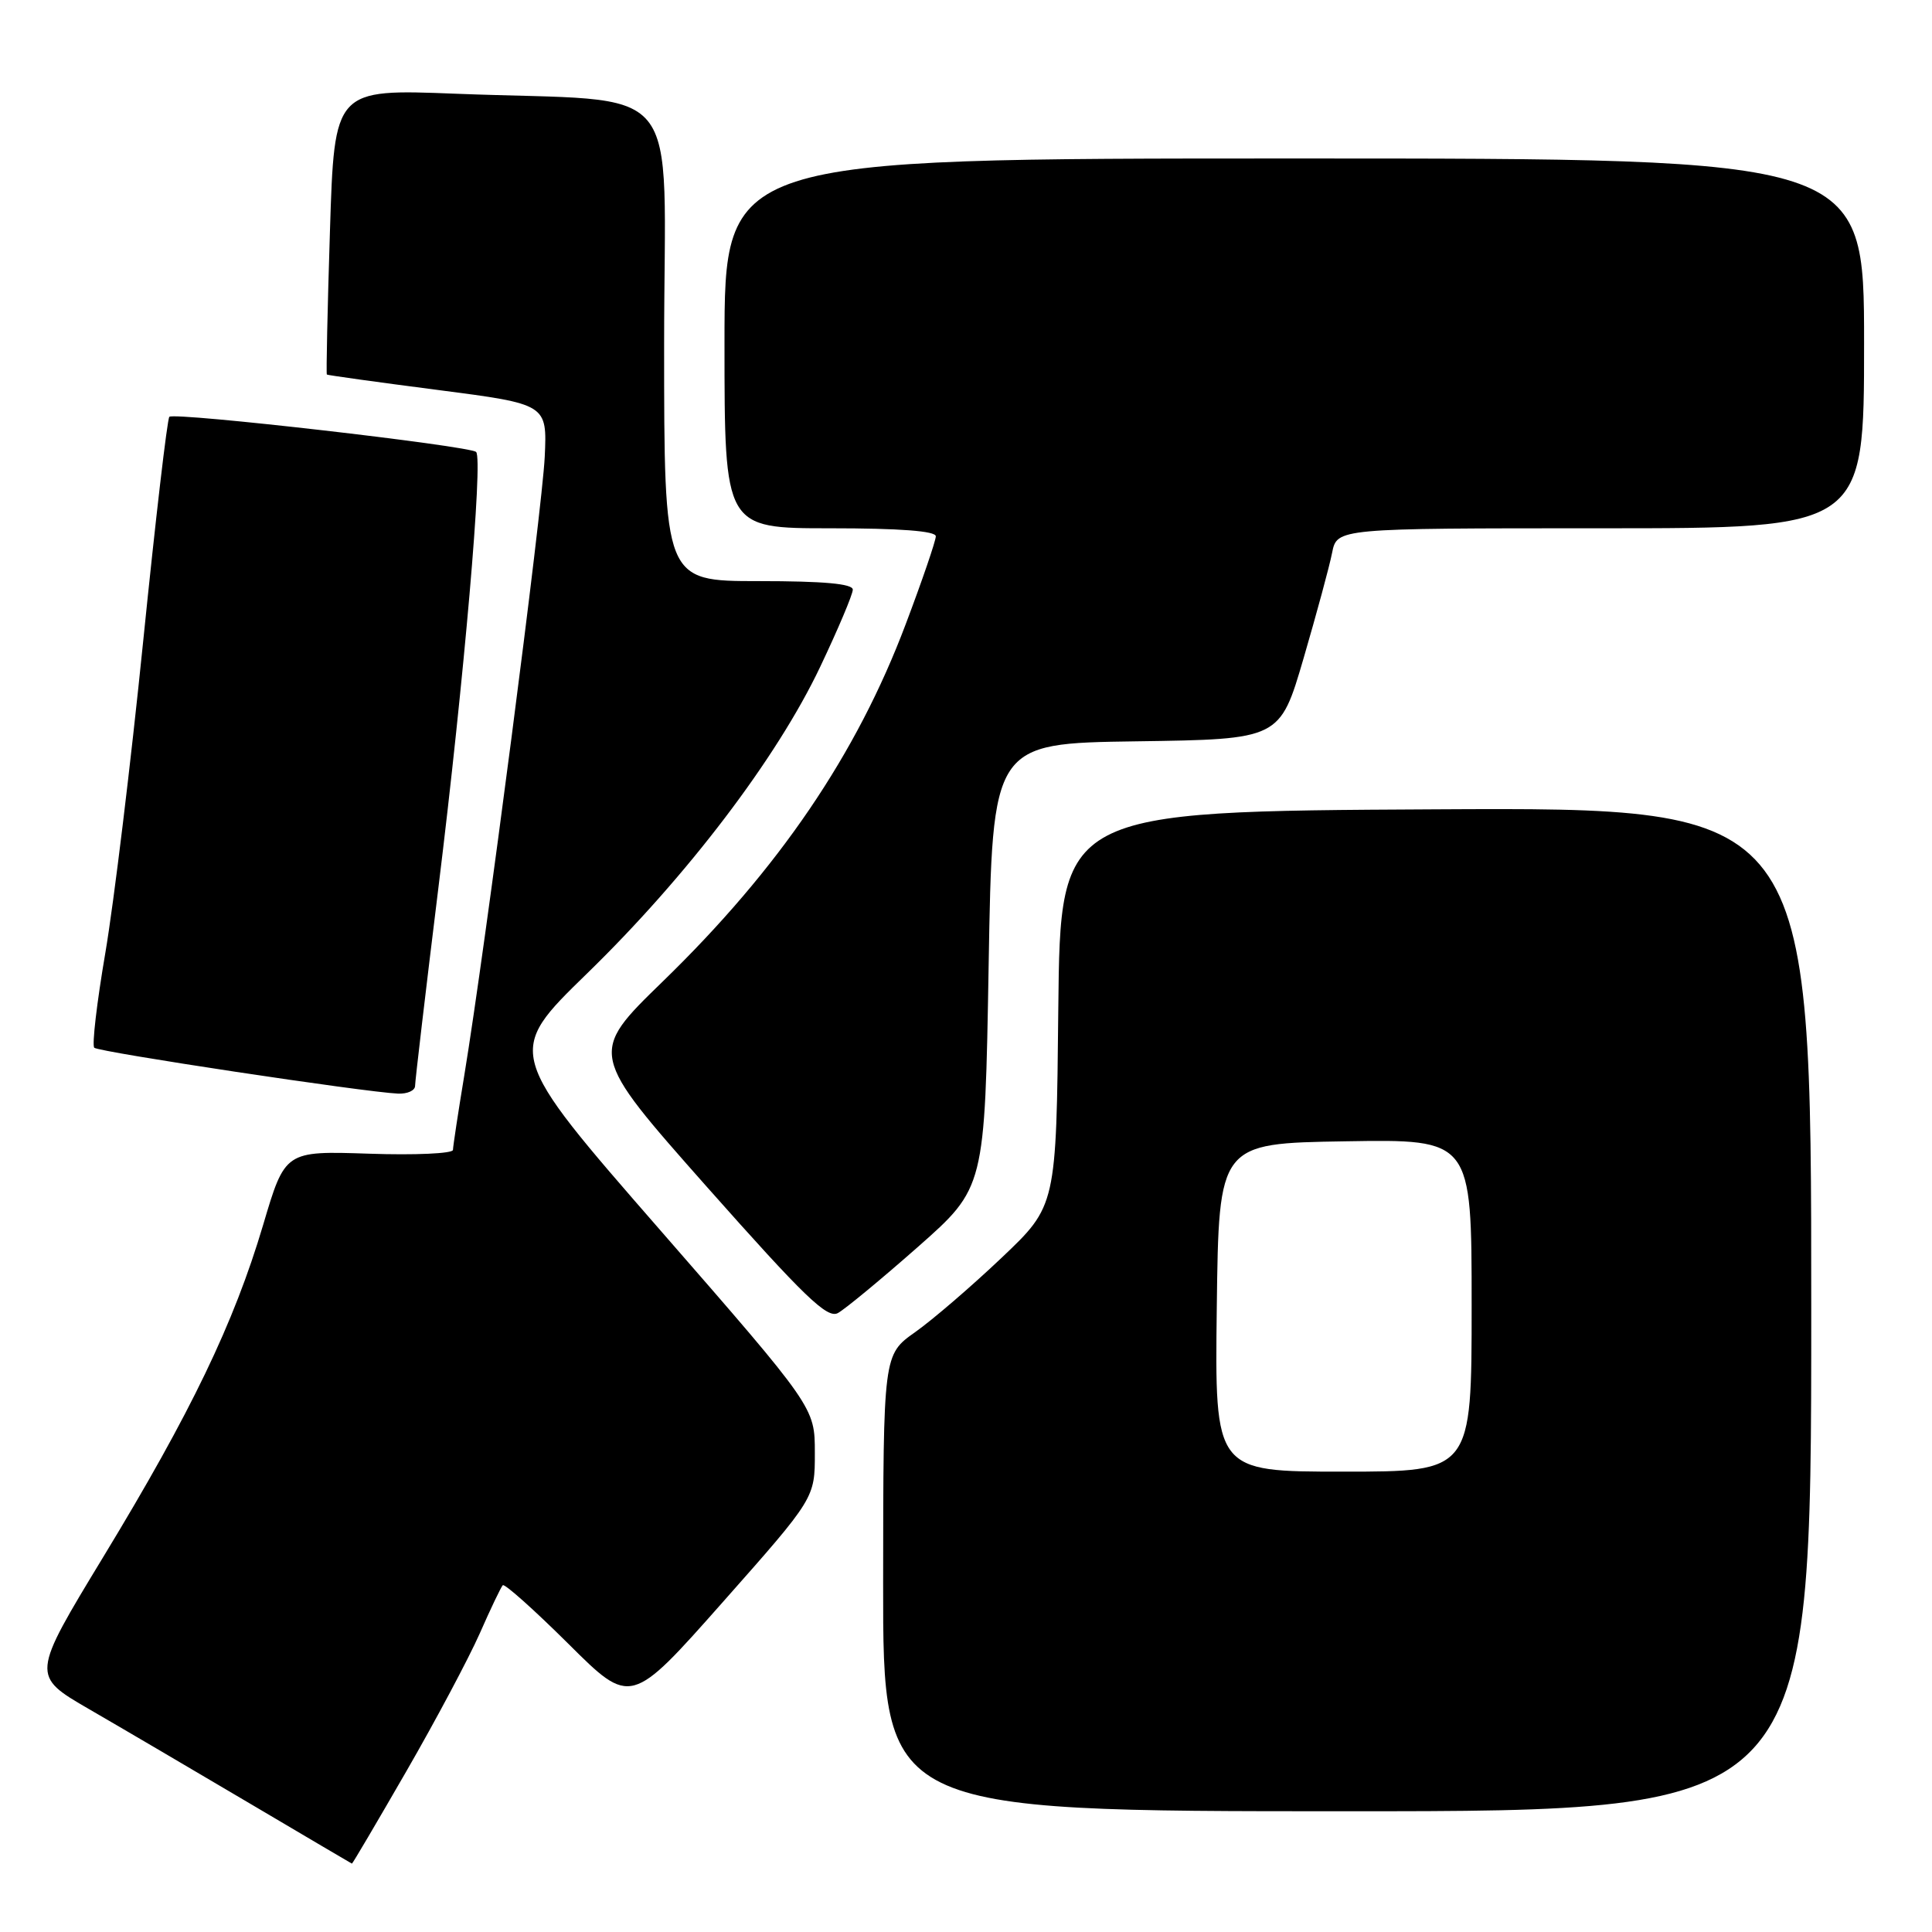 <?xml version="1.0" encoding="UTF-8" standalone="no"?>
<!DOCTYPE svg PUBLIC "-//W3C//DTD SVG 1.1//EN" "http://www.w3.org/Graphics/SVG/1.1/DTD/svg11.dtd" >
<svg xmlns="http://www.w3.org/2000/svg" xmlns:xlink="http://www.w3.org/1999/xlink" version="1.1" viewBox="0 0 256 256">
 <g >
 <path fill="currentColor"
d=" M 53.84 234.71 C 57.74 227.95 62.11 219.73 63.56 216.46 C 65.00 213.18 66.38 210.30 66.62 210.05 C 66.86 209.81 70.78 213.31 75.33 217.83 C 83.59 226.05 83.59 226.05 95.78 212.28 C 107.98 198.50 107.98 198.50 107.97 192.50 C 107.97 186.50 107.97 186.50 87.48 163.00 C 66.99 139.50 66.99 139.50 77.78 129.00 C 91.05 116.09 102.93 100.46 108.67 88.38 C 111.05 83.37 113.00 78.76 113.00 78.13 C 113.00 77.35 109.15 77.00 100.50 77.00 C 88.00 77.00 88.00 77.00 88.00 45.60 C 88.00 9.64 91.33 13.64 60.41 12.42 C 44.31 11.79 44.31 11.79 43.72 30.62 C 43.39 40.98 43.21 49.54 43.31 49.63 C 43.42 49.72 50.02 50.64 58.00 51.67 C 72.50 53.55 72.50 53.55 72.18 60.53 C 71.85 67.53 64.29 125.68 61.52 142.50 C 60.70 147.45 60.03 151.89 60.02 152.37 C 60.01 152.85 55.00 153.08 48.89 152.87 C 37.77 152.50 37.77 152.50 34.86 162.33 C 30.99 175.35 25.31 187.16 13.71 206.26 C 4.14 222.03 4.14 222.03 11.82 226.48 C 16.04 228.92 25.57 234.52 33.00 238.91 C 40.42 243.30 46.56 246.91 46.63 246.94 C 46.70 246.98 49.94 241.47 53.84 234.71 Z  M 240.00 173.49 C 240.00 106.98 240.00 106.98 190.25 107.24 C 140.50 107.50 140.50 107.50 140.23 133.64 C 139.97 159.78 139.97 159.78 132.73 166.65 C 128.76 170.42 123.60 174.86 121.27 176.51 C 117.04 179.50 117.04 179.50 117.02 209.75 C 117.00 240.00 117.00 240.00 178.50 240.00 C 240.00 240.00 240.00 240.00 240.00 173.49 Z  M 121.62 165.23 C 130.50 157.39 130.50 157.39 131.00 127.94 C 131.50 98.50 131.50 98.50 150.55 98.23 C 169.59 97.96 169.59 97.96 172.73 87.23 C 174.45 81.33 176.16 75.04 176.51 73.25 C 177.16 70.00 177.16 70.00 212.08 70.00 C 247.00 70.00 247.00 70.00 247.00 45.50 C 247.00 21.00 247.00 21.00 171.50 21.00 C 96.00 21.00 96.00 21.00 96.00 45.50 C 96.00 70.00 96.00 70.00 110.00 70.00 C 119.23 70.00 124.00 70.36 124.00 71.06 C 124.00 71.65 122.21 76.89 120.01 82.71 C 113.51 99.96 103.24 115.07 87.83 130.04 C 78.01 139.58 78.01 139.58 93.65 157.25 C 106.57 171.82 109.60 174.75 111.02 173.99 C 111.96 173.48 116.73 169.54 121.62 165.23 Z  M 55.00 143.88 C 55.00 143.27 56.39 131.45 58.09 117.63 C 61.49 90.01 64.02 60.84 63.09 59.89 C 62.30 59.08 23.09 54.58 22.44 55.23 C 22.16 55.51 20.60 68.90 18.97 84.99 C 17.34 101.09 15.08 119.65 13.96 126.25 C 12.83 132.85 12.17 138.51 12.49 138.83 C 13.06 139.40 48.33 144.72 52.75 144.91 C 53.99 144.96 55.00 144.50 55.00 143.88 Z  M 161.23 173.25 C 161.50 151.50 161.50 151.50 178.25 151.23 C 195.00 150.95 195.00 150.95 195.00 172.98 C 195.00 195.00 195.00 195.00 177.98 195.00 C 160.96 195.00 160.96 195.00 161.23 173.25 Z "/>
</g>
</svg>